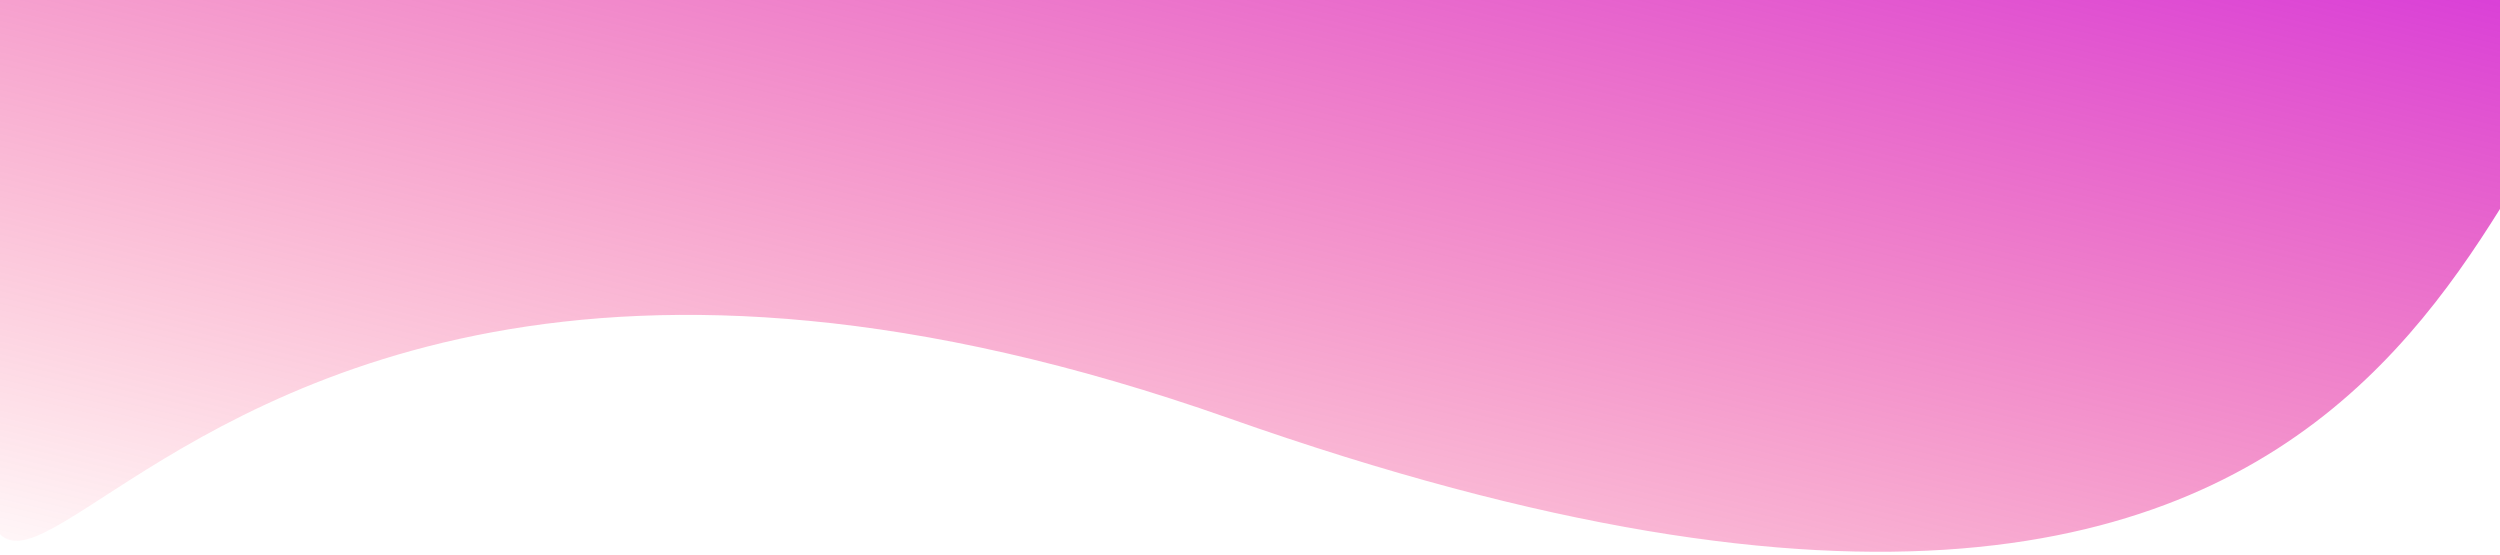 <svg width="428" height="95" viewBox="0 0 428 95" fill="none" xmlns="http://www.w3.org/2000/svg">
<path d="M210.479 71.633C427.913 148.294 422 8 457 0L-3.05176e-05 0C-10.5 204.5 -6.955 -5.028 210.479 71.633Z" fill="url(#paint0_linear_103_86)"/>
<defs>
<linearGradient id="paint0_linear_103_86" x1="335.388" y1="-91.619" x2="272.843" y2="167.825" gradientUnits="userSpaceOnUse">
<stop stop-color="#BD00FF"/>
<stop offset="1" stop-color="#FF002E" stop-opacity="0"/>
</linearGradient>
</defs>
</svg>
